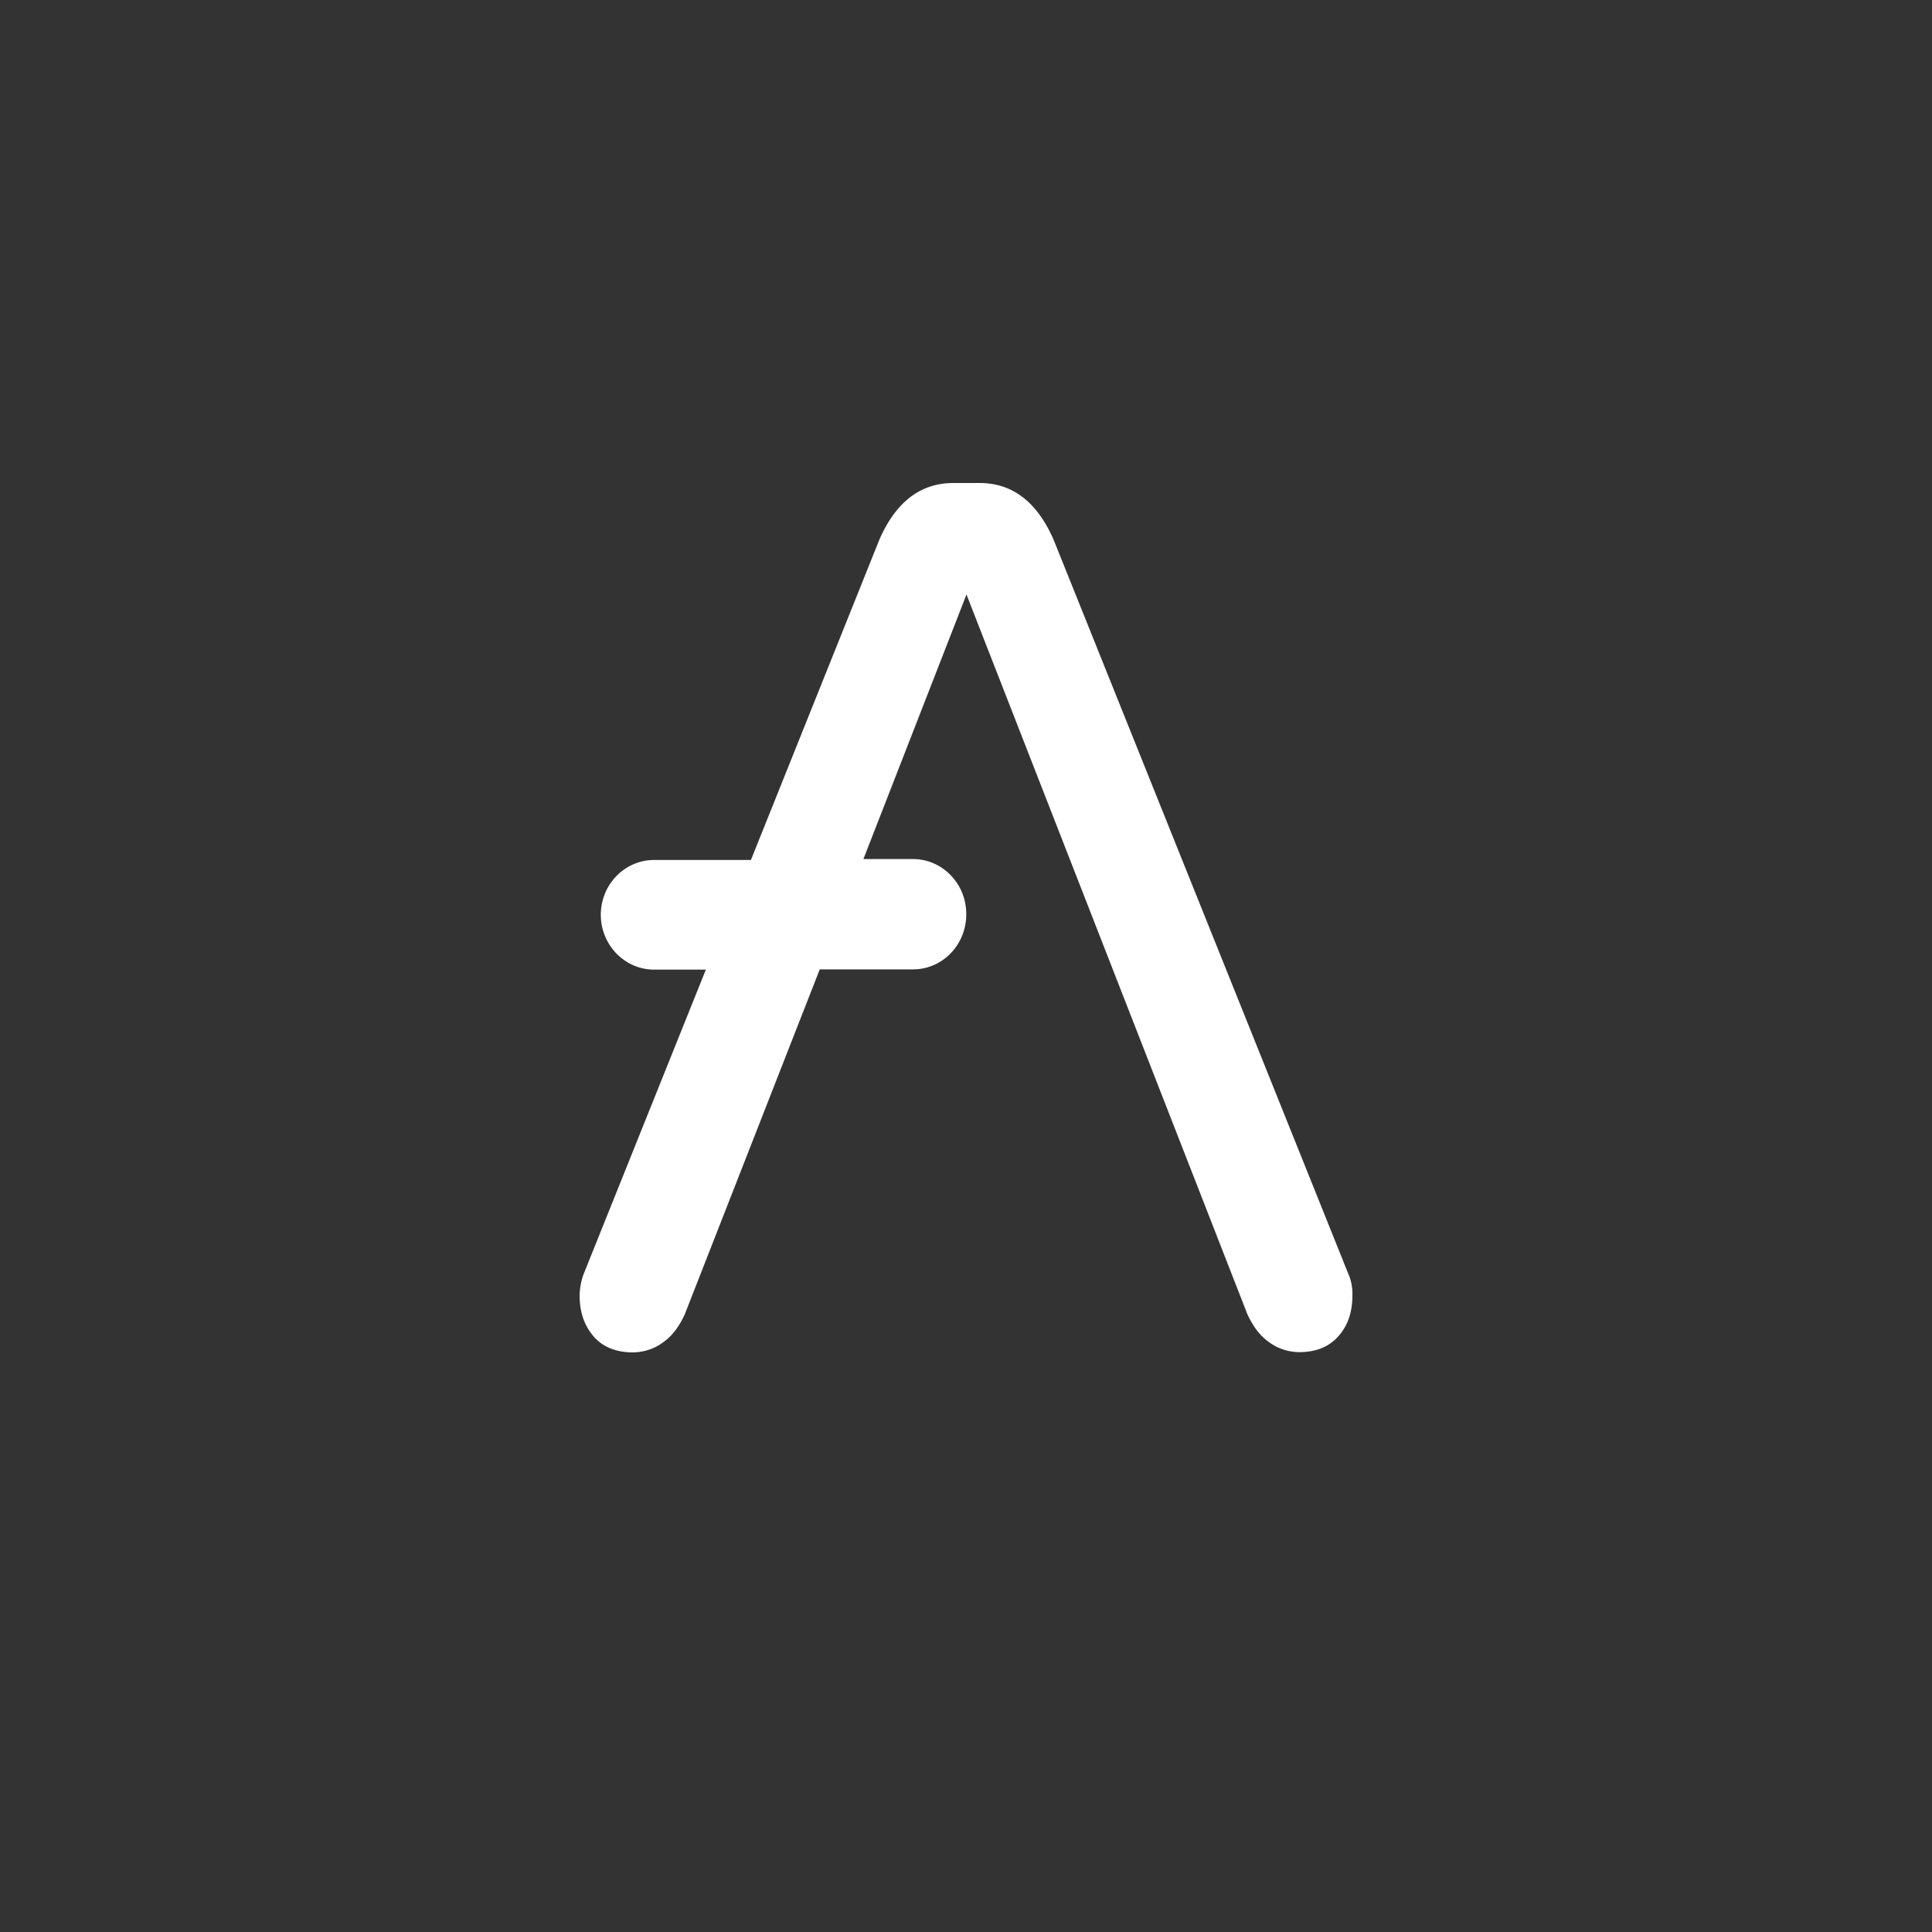 <svg width="40" height="40" xmlns="http://www.w3.org/2000/svg" viewBox="0 0 40 40"><rect x="0" y="0" width="40" height="40" fill="#333333" stroke="none"/><path d="M27.925 26.397L21.812 11.17C21.467 10.384 20.955 10 20.28 10h-.54c-.676 0-1.188.384-1.533 1.171l-2.66 6.634h-2.013c-.601.005-1.09.504-1.095 1.128v.014c.005.62.494 1.123 1.095 1.128h1.08l-2.538 6.322c-.047.139-.075.283-.075.432 0 .355.107.633.298.85.191.215.466.321.81.321.23-.005.448-.077.63-.216.196-.14.33-.34.438-.571l2.795-7.143h1.938c.602-.004 1.09-.504 1.095-1.128v-.028c-.004-.62-.493-1.124-1.095-1.128h-1.034l2.134-5.477 5.815 14.899c.107.23.242.432.438.571.181.14.405.211.629.216.344 0 .615-.105.81-.321.196-.216.298-.495.298-.85a1.034 1.034 0 00-.074-.427z" fill="#FFF" fill-rule="nonzero"/></svg>